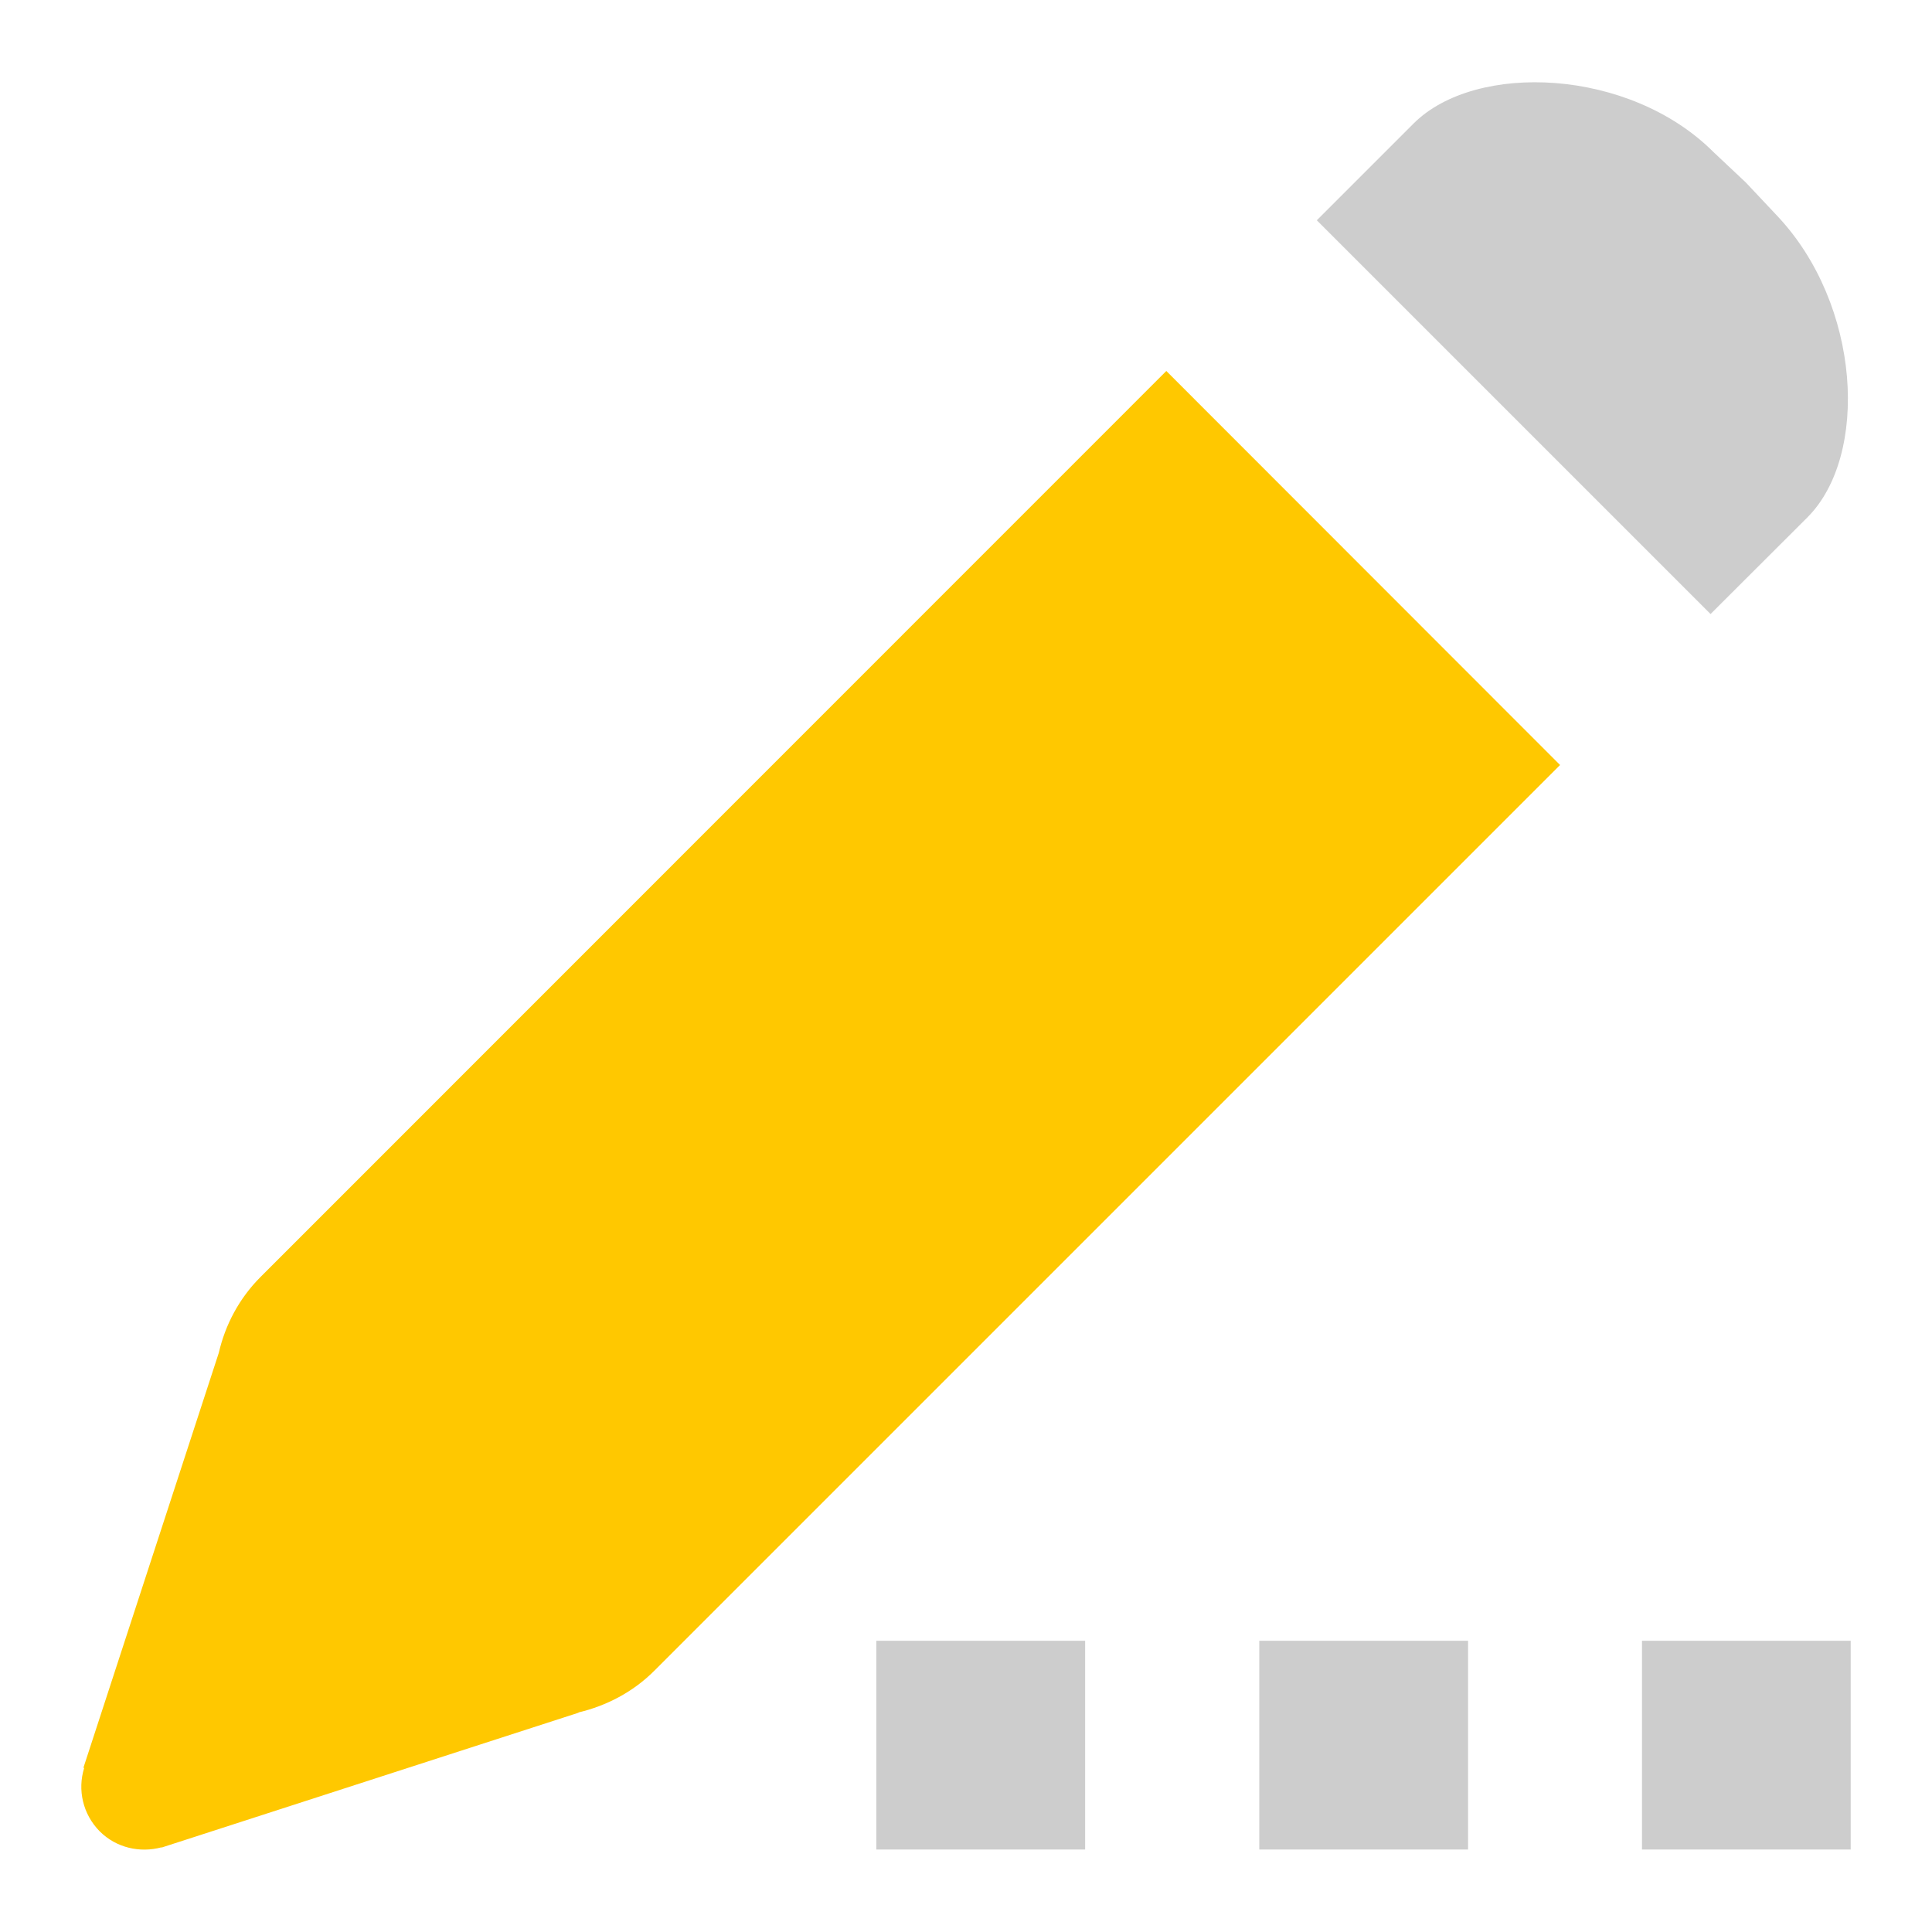 <?xml version="1.0" encoding="utf-8"?>
<!-- Generator: Adobe Illustrator 23.0.3, SVG Export Plug-In . SVG Version: 6.00 Build 0)  -->
<svg version="1.1" id="图层_1" xmlns="http://www.w3.org/2000/svg" xmlns:xlink="http://www.w3.org/1999/xlink" x="0px" y="0px"
	 viewBox="0 0 283.46 283.46" style="enable-background:new 0 0 283.46 283.46;" xml:space="preserve">
<style type="text/css">
	.st0{fill:#CDCDCD;}
	.st1{fill:#FFC800;}
	.st2{fill:#313232;}
	.st3{fill:#323232;}
	.st4{fill:none;}
</style>
<rect x="128.58" y="240.73" class="st0" width="30.63" height="30.63"/>
<rect x="184.76" y="240.73" class="st0" width="30.63" height="30.63"/>
<polygon class="st0" points="240.91,240.73 271.53,240.73 271.53,271.36 240.91,271.36 240.91,240.73 "/>
<path class="st1" d="M38.24,187.34c-3.19,3.19-5.2,7.08-6.14,11.15l-19.85,60.84l0.09,0.09c-0.97,3.16-0.22,6.73,2.29,9.27
	c2.44,2.44,5.92,3.19,9.05,2.35l0.03,0.03l61.19-19.79l-0.03-0.03c4.07-0.97,7.99-2.97,11.15-6.14l132.87-132.87l-57.77-57.81
	L38.24,187.34z"/>
<path class="st0" d="M265.17,75.92c9.11-9.11,7.86-31.25-4.42-44.25l-4.6-4.89l-4.73-4.45c-12.31-12.34-34.92-13.31-44.03-4.2
	l-14.19,14.19l57.77,57.77L265.17,75.92z"/>
</svg>
